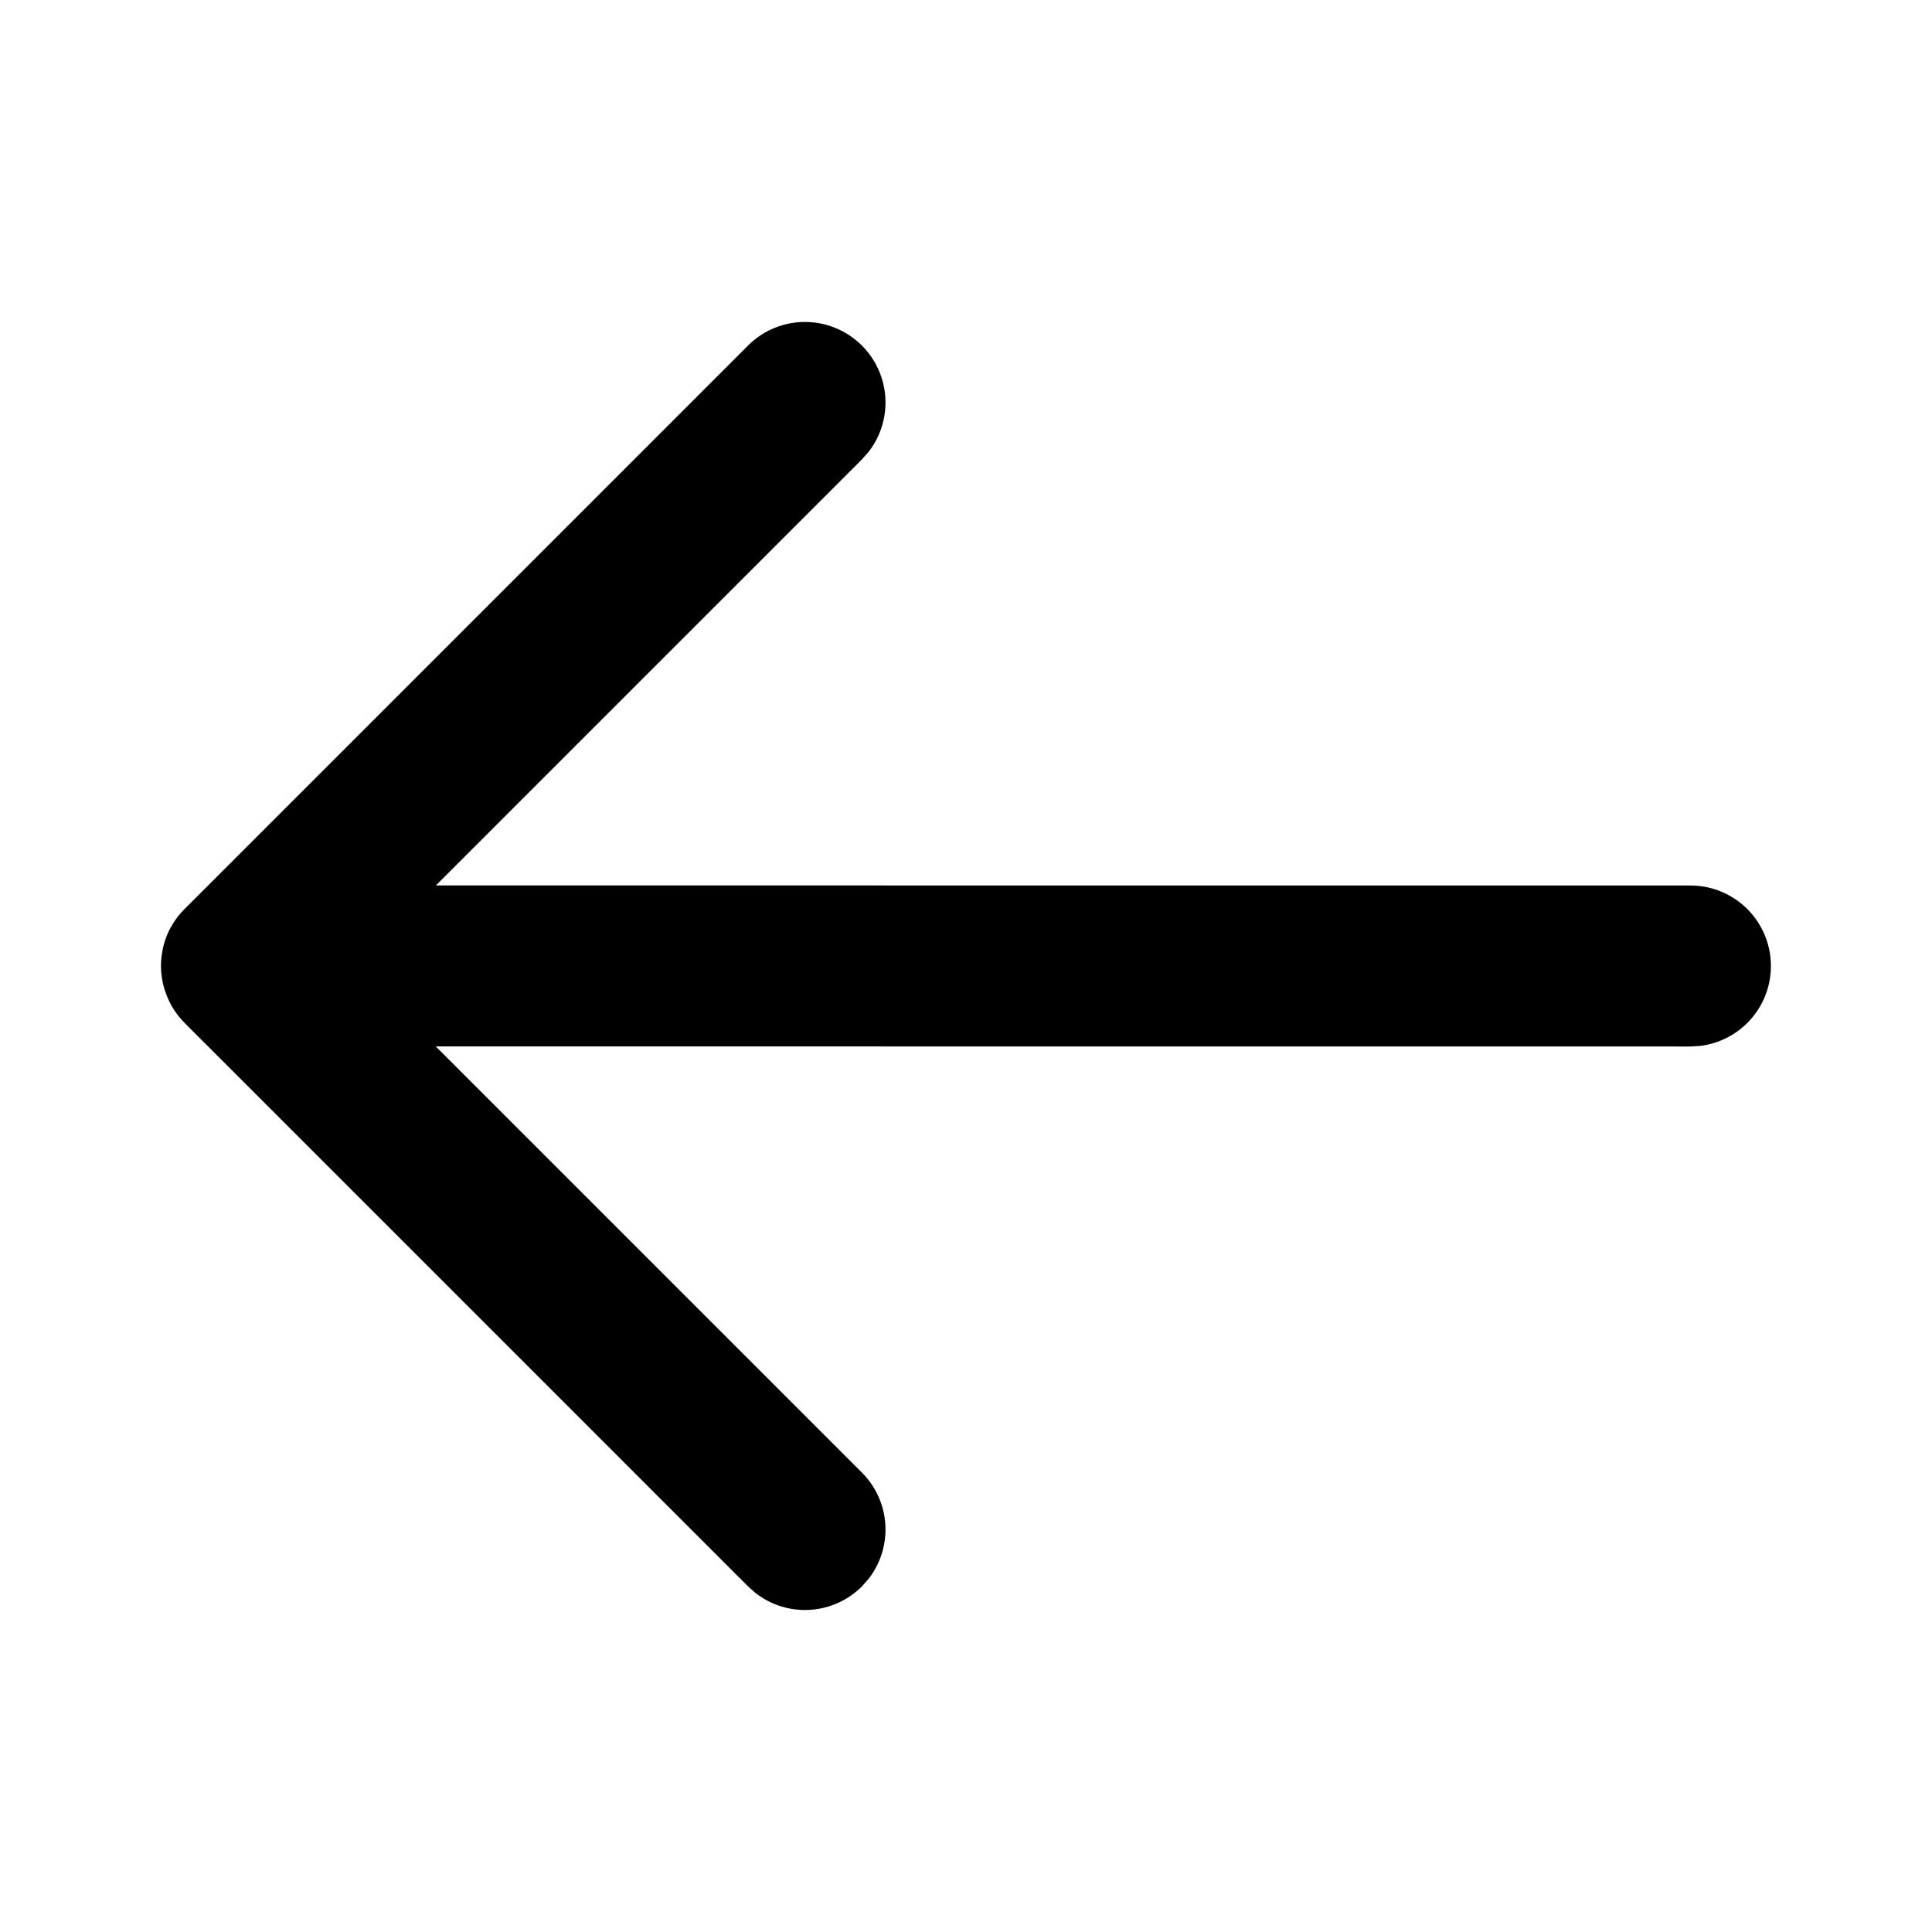 <svg xml:space="preserve" viewBox="0 0 24 24" xmlns="http://www.w3.org/2000/svg"><path clip-rule="evenodd" fill="none" d="M0 0h24v24H0z"/><path d="M10.707 4.293a1 1 0 0 1 .083 1.32l-.083.094-5.292 5.292L21 11a1 1 0 0 1 .117 1.993L21 13l-15.587-.001 5.294 5.294a1 1 0 0 1 .083 1.32l-.083.094a1 1 0 0 1-1.32.083l-.094-.083-7-7-.073-.082-.007-.009.08.09a1.024 1.024 0 0 1-.147-.187c-.007-.012-.015-.024-.021-.037a1.161 1.161 0 0 1-.053-.113l-.022-.06-.014-.046a1.538 1.538 0 0 1-.016-.065l-.009-.052-.007-.058A1.429 1.429 0 0 1 2 12.019v-.038c0-.023.002-.047.004-.07L2 12c0-.051.004-.1.011-.149l.009-.052c.004-.022.01-.044.015-.065a.618.618 0 0 1 .014-.046c.006-.02.014-.039.021-.059a.817.817 0 0 1 .054-.113l.021-.036a.958.958 0 0 1 .05-.074l.013-.018a.99.99 0 0 1 .083-.094l7-7a1 1 0 0 1 1.416-.001z"/></svg>